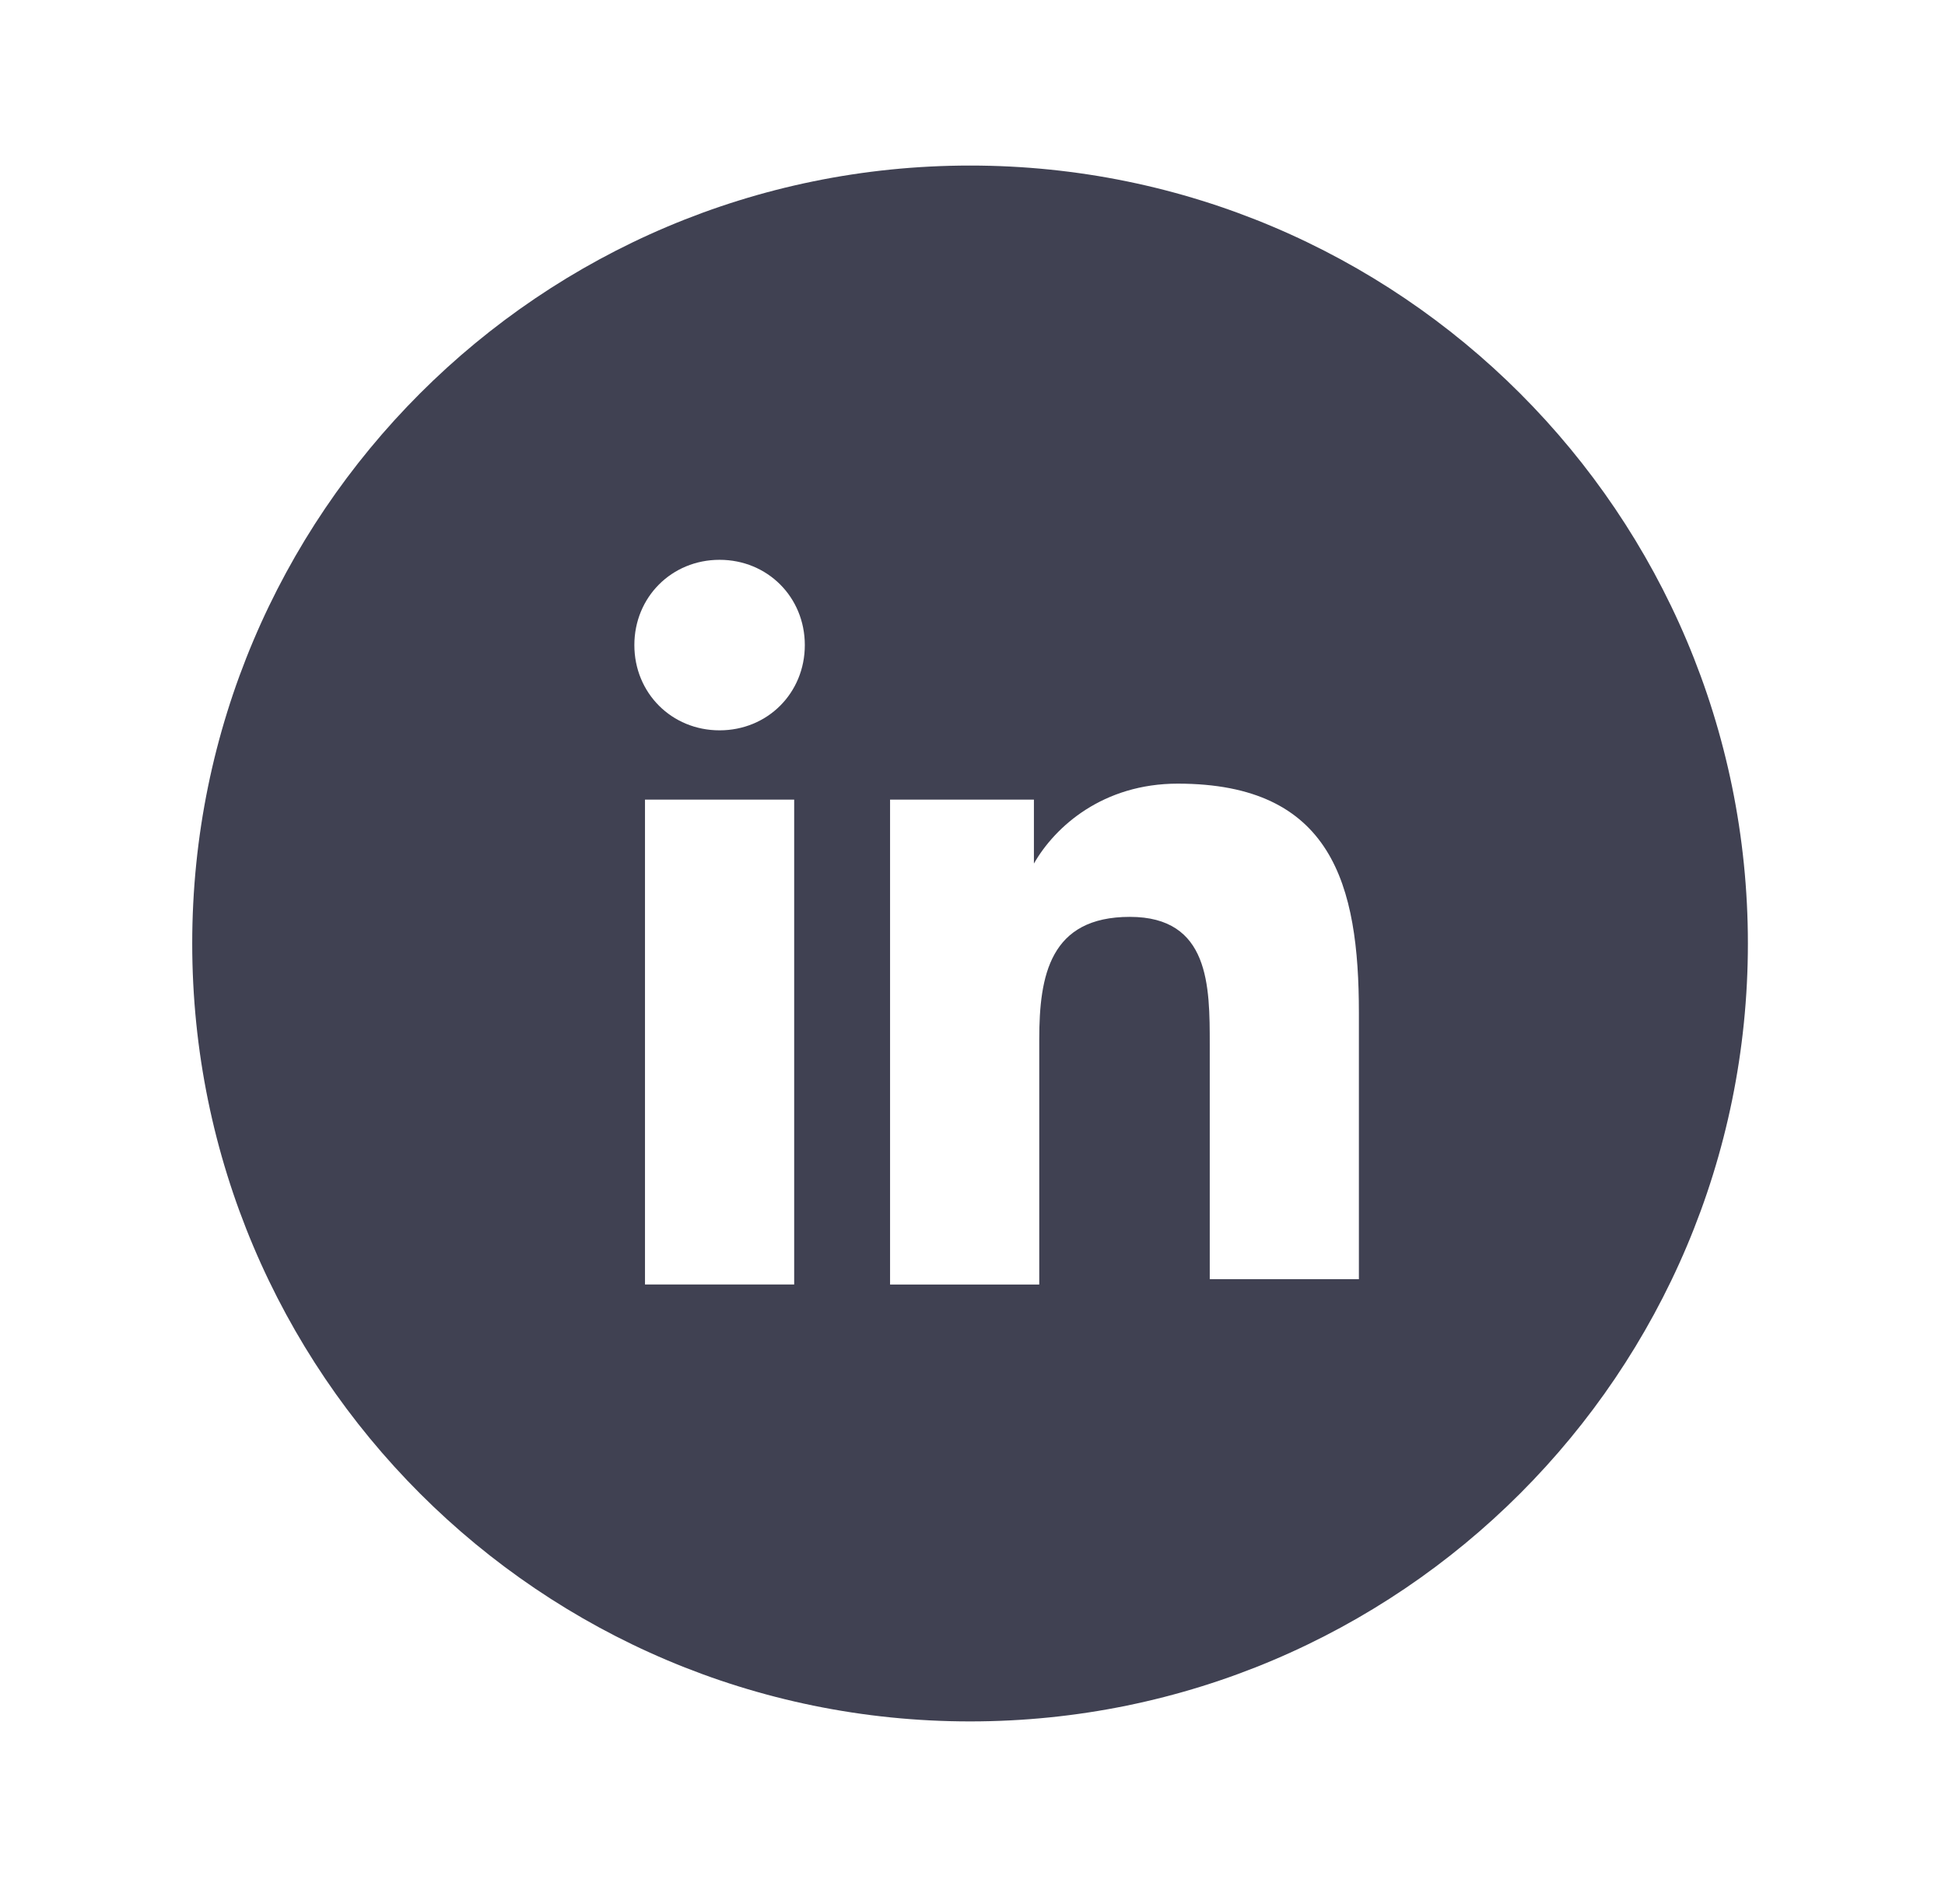 <svg width="47" height="46" viewBox="0 0 47 46" fill="none" xmlns="http://www.w3.org/2000/svg">
<g filter="url(#filter0_d_1591_2027)">
<path d="M23.441 37.592C33.822 37.592 42.237 29.177 42.237 18.796C42.237 8.415 33.822 0 23.441 0C13.06 0 4.645 8.415 4.645 18.796C4.645 29.177 13.06 37.592 23.441 37.592Z" fill="#404152"/>
<path d="M15.586 15.32H19.191V27.035H15.586V15.32ZM17.388 9.526C18.547 9.526 19.448 10.428 19.448 11.586C19.448 12.745 18.547 13.646 17.388 13.646C16.23 13.646 15.329 12.745 15.329 11.586C15.329 10.428 16.23 9.526 17.388 9.526Z" fill="white"/>
<path d="M21.508 15.32H24.984V16.865C25.499 15.964 26.658 14.934 28.46 14.934C32.194 14.934 32.837 17.38 32.837 20.47V26.907H29.233V21.242C29.233 19.826 29.233 18.153 27.302 18.153C25.37 18.153 25.113 19.569 25.113 21.114V27.036H21.508V15.32Z" fill="white"/>
</g>
<defs>
<filter id="filter0_d_1591_2027" x="0.645" y="0" width="45.592" height="45.592" filterUnits="userSpaceOnUse" color-interpolation-filters="sRGB">
<feFlood flood-opacity="0" result="BackgroundImageFix"/>
<feColorMatrix in="SourceAlpha" type="matrix" values="0 0 0 0 0 0 0 0 0 0 0 0 0 0 0 0 0 0 127 0" result="hardAlpha"/>
<feOffset dy="4"/>
<feGaussianBlur stdDeviation="2"/>
<feComposite in2="hardAlpha" operator="out"/>
<feColorMatrix type="matrix" values="0 0 0 0 0 0 0 0 0 0 0 0 0 0 0 0 0 0 0.25 0"/>
<feBlend mode="normal" in2="BackgroundImageFix" result="effect1_dropShadow_1591_2027"/>
<feBlend mode="normal" in="SourceGraphic" in2="effect1_dropShadow_1591_2027" result="shape"/>
</filter>
</defs>
</svg>
